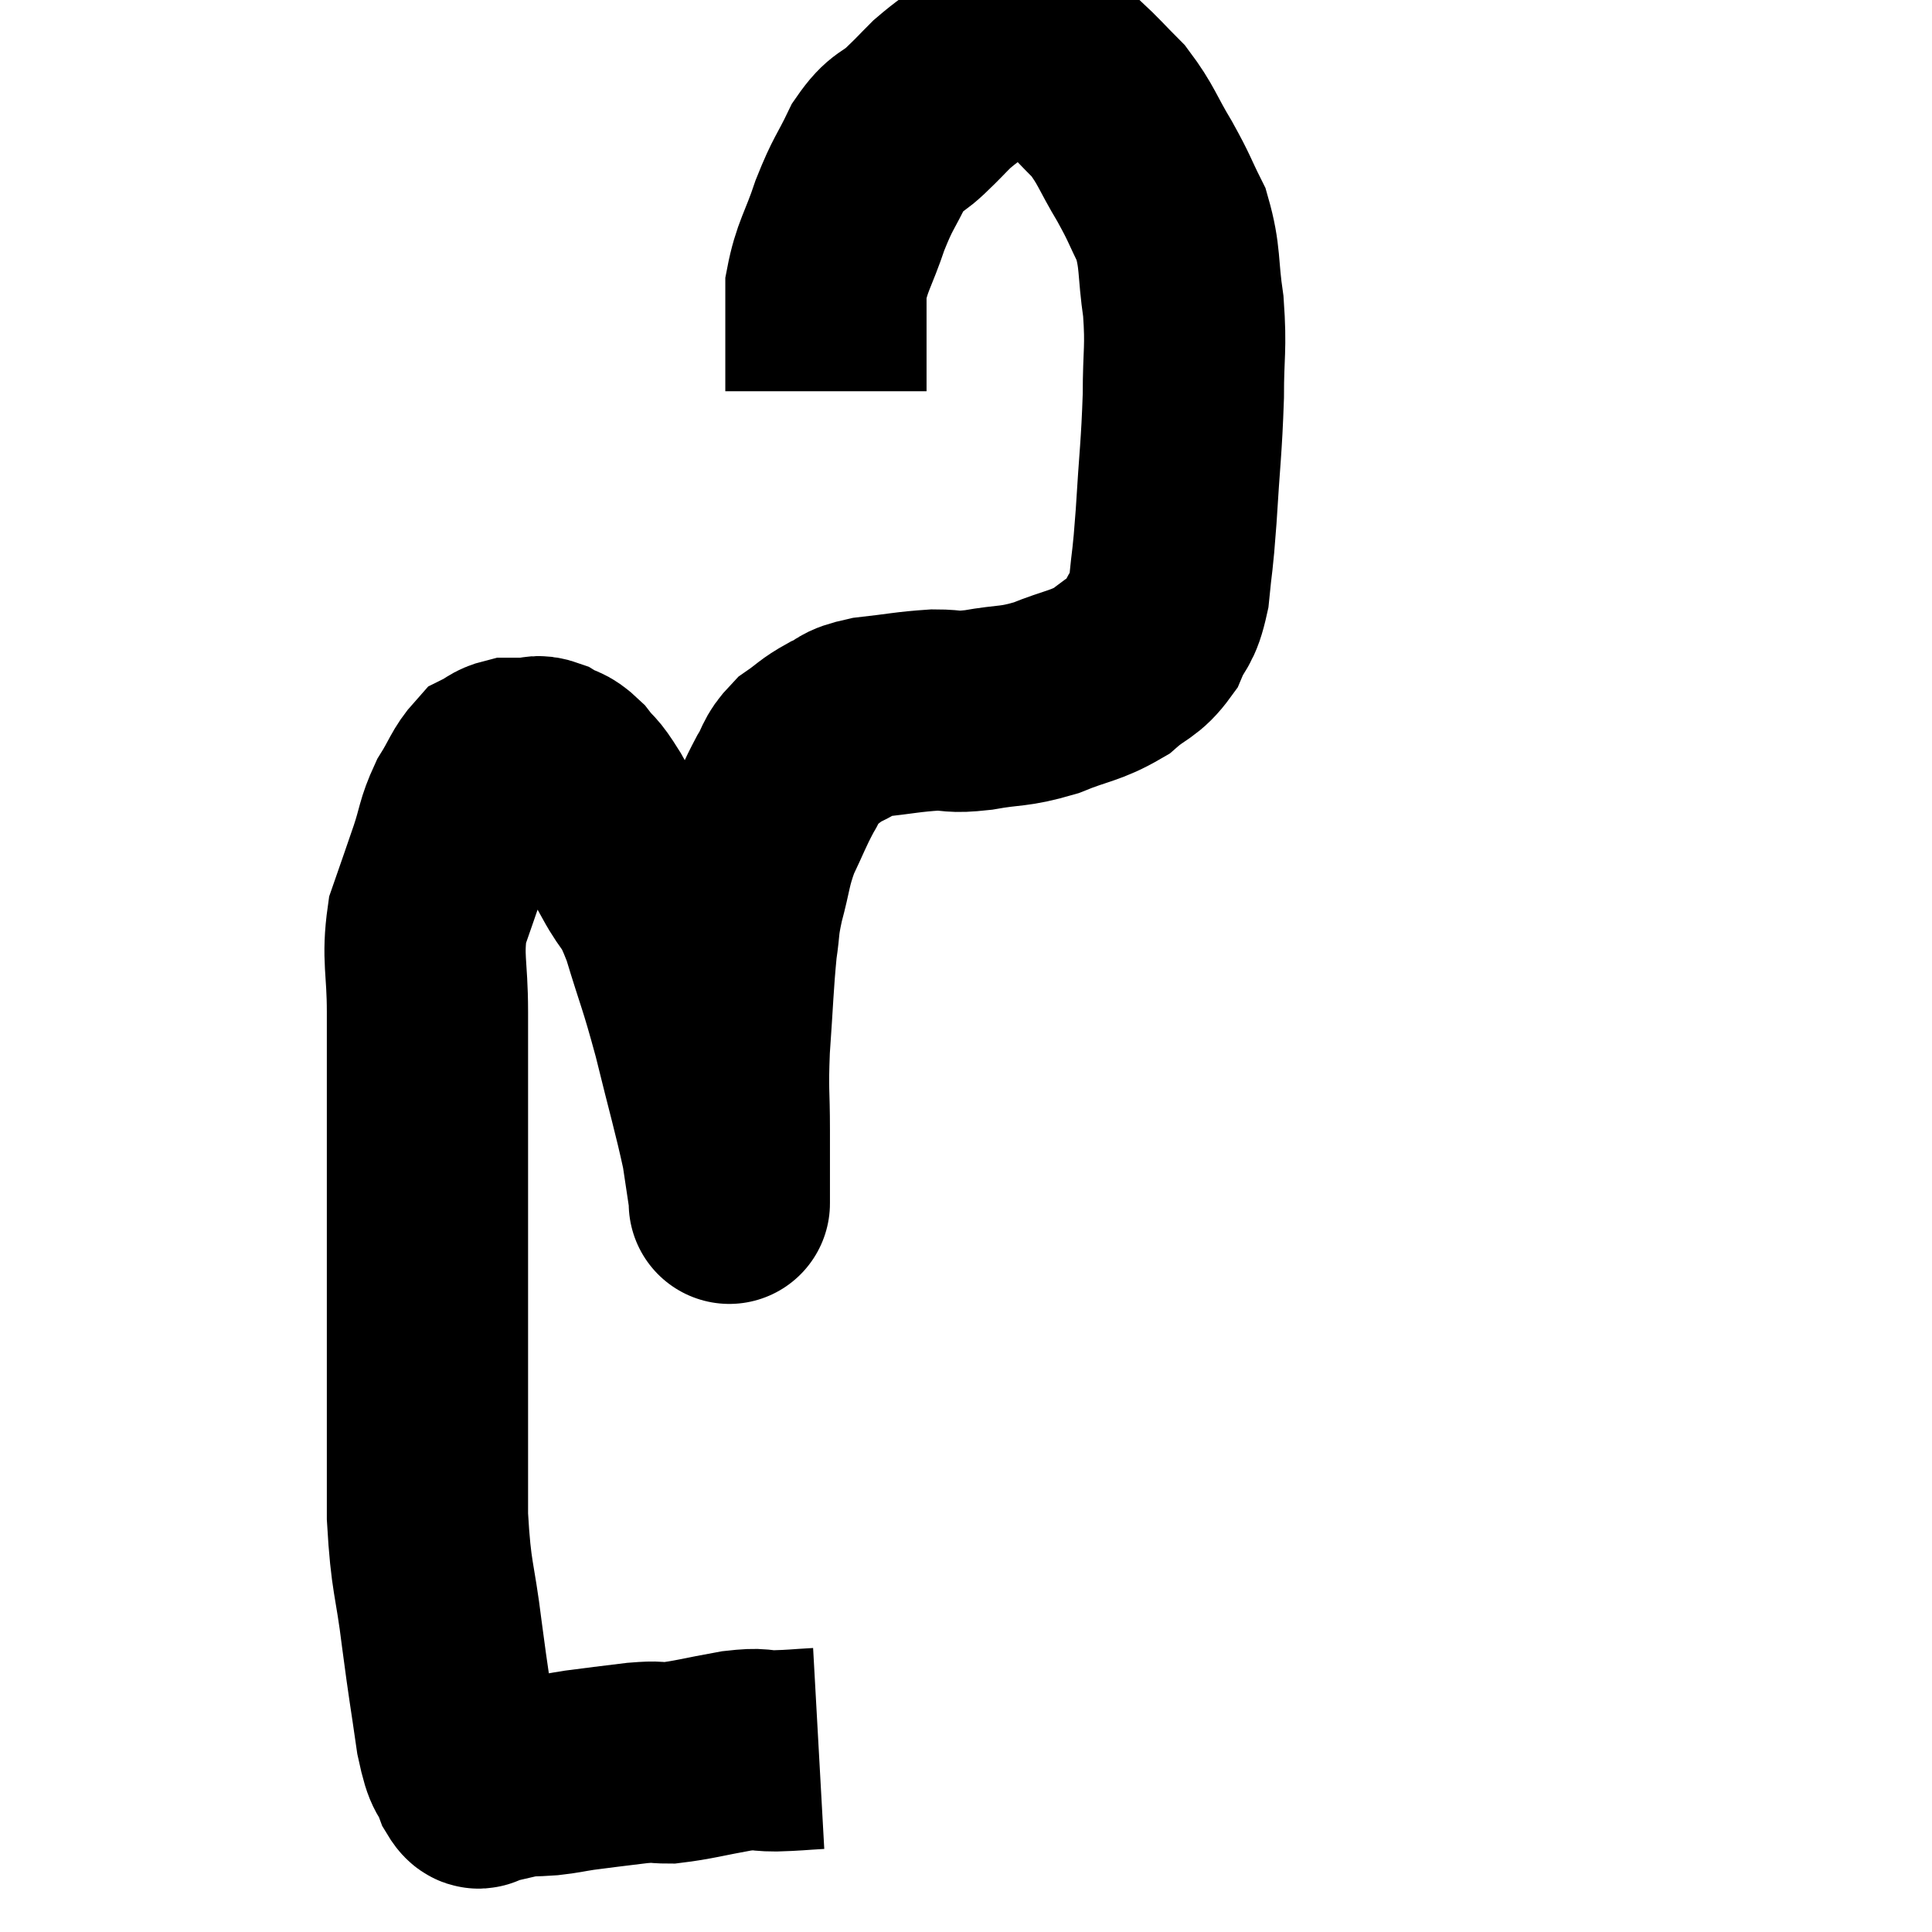 <svg width="48" height="48" viewBox="0 0 48 48" xmlns="http://www.w3.org/2000/svg"><path d="M 20.34 43.44 C 19.8 43.47, 19.77 43.485, 19.26 43.5 C 18.78 43.5, 18.96 43.425, 18.3 43.5 C 17.46 43.65, 17.235 43.725, 16.62 43.8 C 16.23 43.8, 16.395 43.755, 15.84 43.8 C 15.12 43.89, 14.955 43.905, 14.4 43.98 C 14.01 44.04, 14.01 44.055, 13.62 44.1 C 13.23 44.13, 13.23 44.1, 12.84 44.16 C 12.45 44.25, 12.255 44.295, 12.06 44.34 C 12.06 44.34, 12.135 44.355, 12.06 44.34 C 11.91 44.31, 11.94 44.58, 11.76 44.28 C 11.55 43.71, 11.535 44.055, 11.34 43.14 C 11.16 41.88, 11.16 41.985, 10.98 40.62 C 10.8 39.15, 10.71 39.255, 10.62 37.68 C 10.62 36, 10.62 35.82, 10.62 34.32 C 10.62 33, 10.62 33.195, 10.62 31.68 C 10.62 29.97, 10.62 29.895, 10.62 28.26 C 10.62 26.7, 10.62 26.49, 10.62 25.14 C 10.62 24, 10.485 23.82, 10.62 22.86 C 10.89 22.08, 10.92 22.005, 11.16 21.3 C 11.37 20.67, 11.325 20.595, 11.58 20.04 C 11.88 19.56, 11.91 19.38, 12.18 19.08 C 12.42 18.96, 12.42 18.9, 12.66 18.84 C 12.9 18.84, 12.915 18.84, 13.14 18.84 C 13.35 18.84, 13.305 18.75, 13.56 18.84 C 13.86 19.02, 13.86 18.915, 14.16 19.2 C 14.46 19.59, 14.385 19.38, 14.76 19.98 C 15.21 20.79, 15.24 20.835, 15.66 21.6 C 16.05 22.32, 16.05 22.035, 16.44 23.04 C 16.83 24.33, 16.845 24.24, 17.22 25.62 C 17.58 27.09, 17.715 27.525, 17.94 28.56 C 18.03 29.16, 18.075 29.46, 18.12 29.76 C 18.12 29.76, 18.12 29.775, 18.12 29.76 C 18.12 29.73, 18.12 30.12, 18.12 29.7 C 18.12 28.89, 18.12 28.995, 18.12 28.08 C 18.12 27.06, 18.075 27.18, 18.12 26.04 C 18.21 24.78, 18.21 24.45, 18.3 23.52 C 18.39 22.92, 18.33 23.01, 18.48 22.32 C 18.69 21.54, 18.645 21.465, 18.9 20.76 C 19.2 20.13, 19.23 20.01, 19.5 19.5 C 19.74 19.11, 19.665 19.05, 19.98 18.72 C 20.37 18.45, 20.355 18.405, 20.76 18.18 C 21.18 18, 20.985 17.955, 21.6 17.82 C 22.41 17.73, 22.545 17.685, 23.22 17.64 C 23.76 17.64, 23.61 17.715, 24.3 17.64 C 25.14 17.49, 25.155 17.58, 25.98 17.34 C 26.79 17.01, 26.955 17.055, 27.6 16.68 C 28.08 16.26, 28.2 16.335, 28.56 15.84 C 28.8 15.27, 28.875 15.45, 29.04 14.7 C 29.13 13.77, 29.13 14.055, 29.22 12.84 C 29.31 11.34, 29.355 11.145, 29.4 9.84 C 29.4 8.73, 29.475 8.685, 29.4 7.62 C 29.25 6.6, 29.34 6.42, 29.1 5.58 C 28.77 4.92, 28.83 4.965, 28.44 4.26 C 27.99 3.51, 27.99 3.36, 27.54 2.76 C 27.09 2.31, 27.03 2.22, 26.64 1.86 C 26.31 1.59, 26.295 1.455, 25.98 1.32 C 25.68 1.32, 25.77 1.26, 25.38 1.32 C 24.9 1.44, 24.915 1.305, 24.42 1.56 C 23.91 1.95, 23.82 1.98, 23.4 2.34 C 23.07 2.67, 23.13 2.625, 22.74 3 C 22.29 3.42, 22.245 3.255, 21.84 3.84 C 21.48 4.59, 21.45 4.515, 21.12 5.34 C 20.82 6.24, 20.67 6.36, 20.52 7.14 C 20.52 7.8, 20.52 7.905, 20.52 8.46 C 20.52 8.91, 20.52 9.09, 20.52 9.36 C 20.52 9.45, 20.52 9.45, 20.52 9.54 C 20.52 9.63, 20.52 9.675, 20.52 9.72 L 20.52 9.72" fill="none" stroke="black" stroke-width="5"></path></svg>